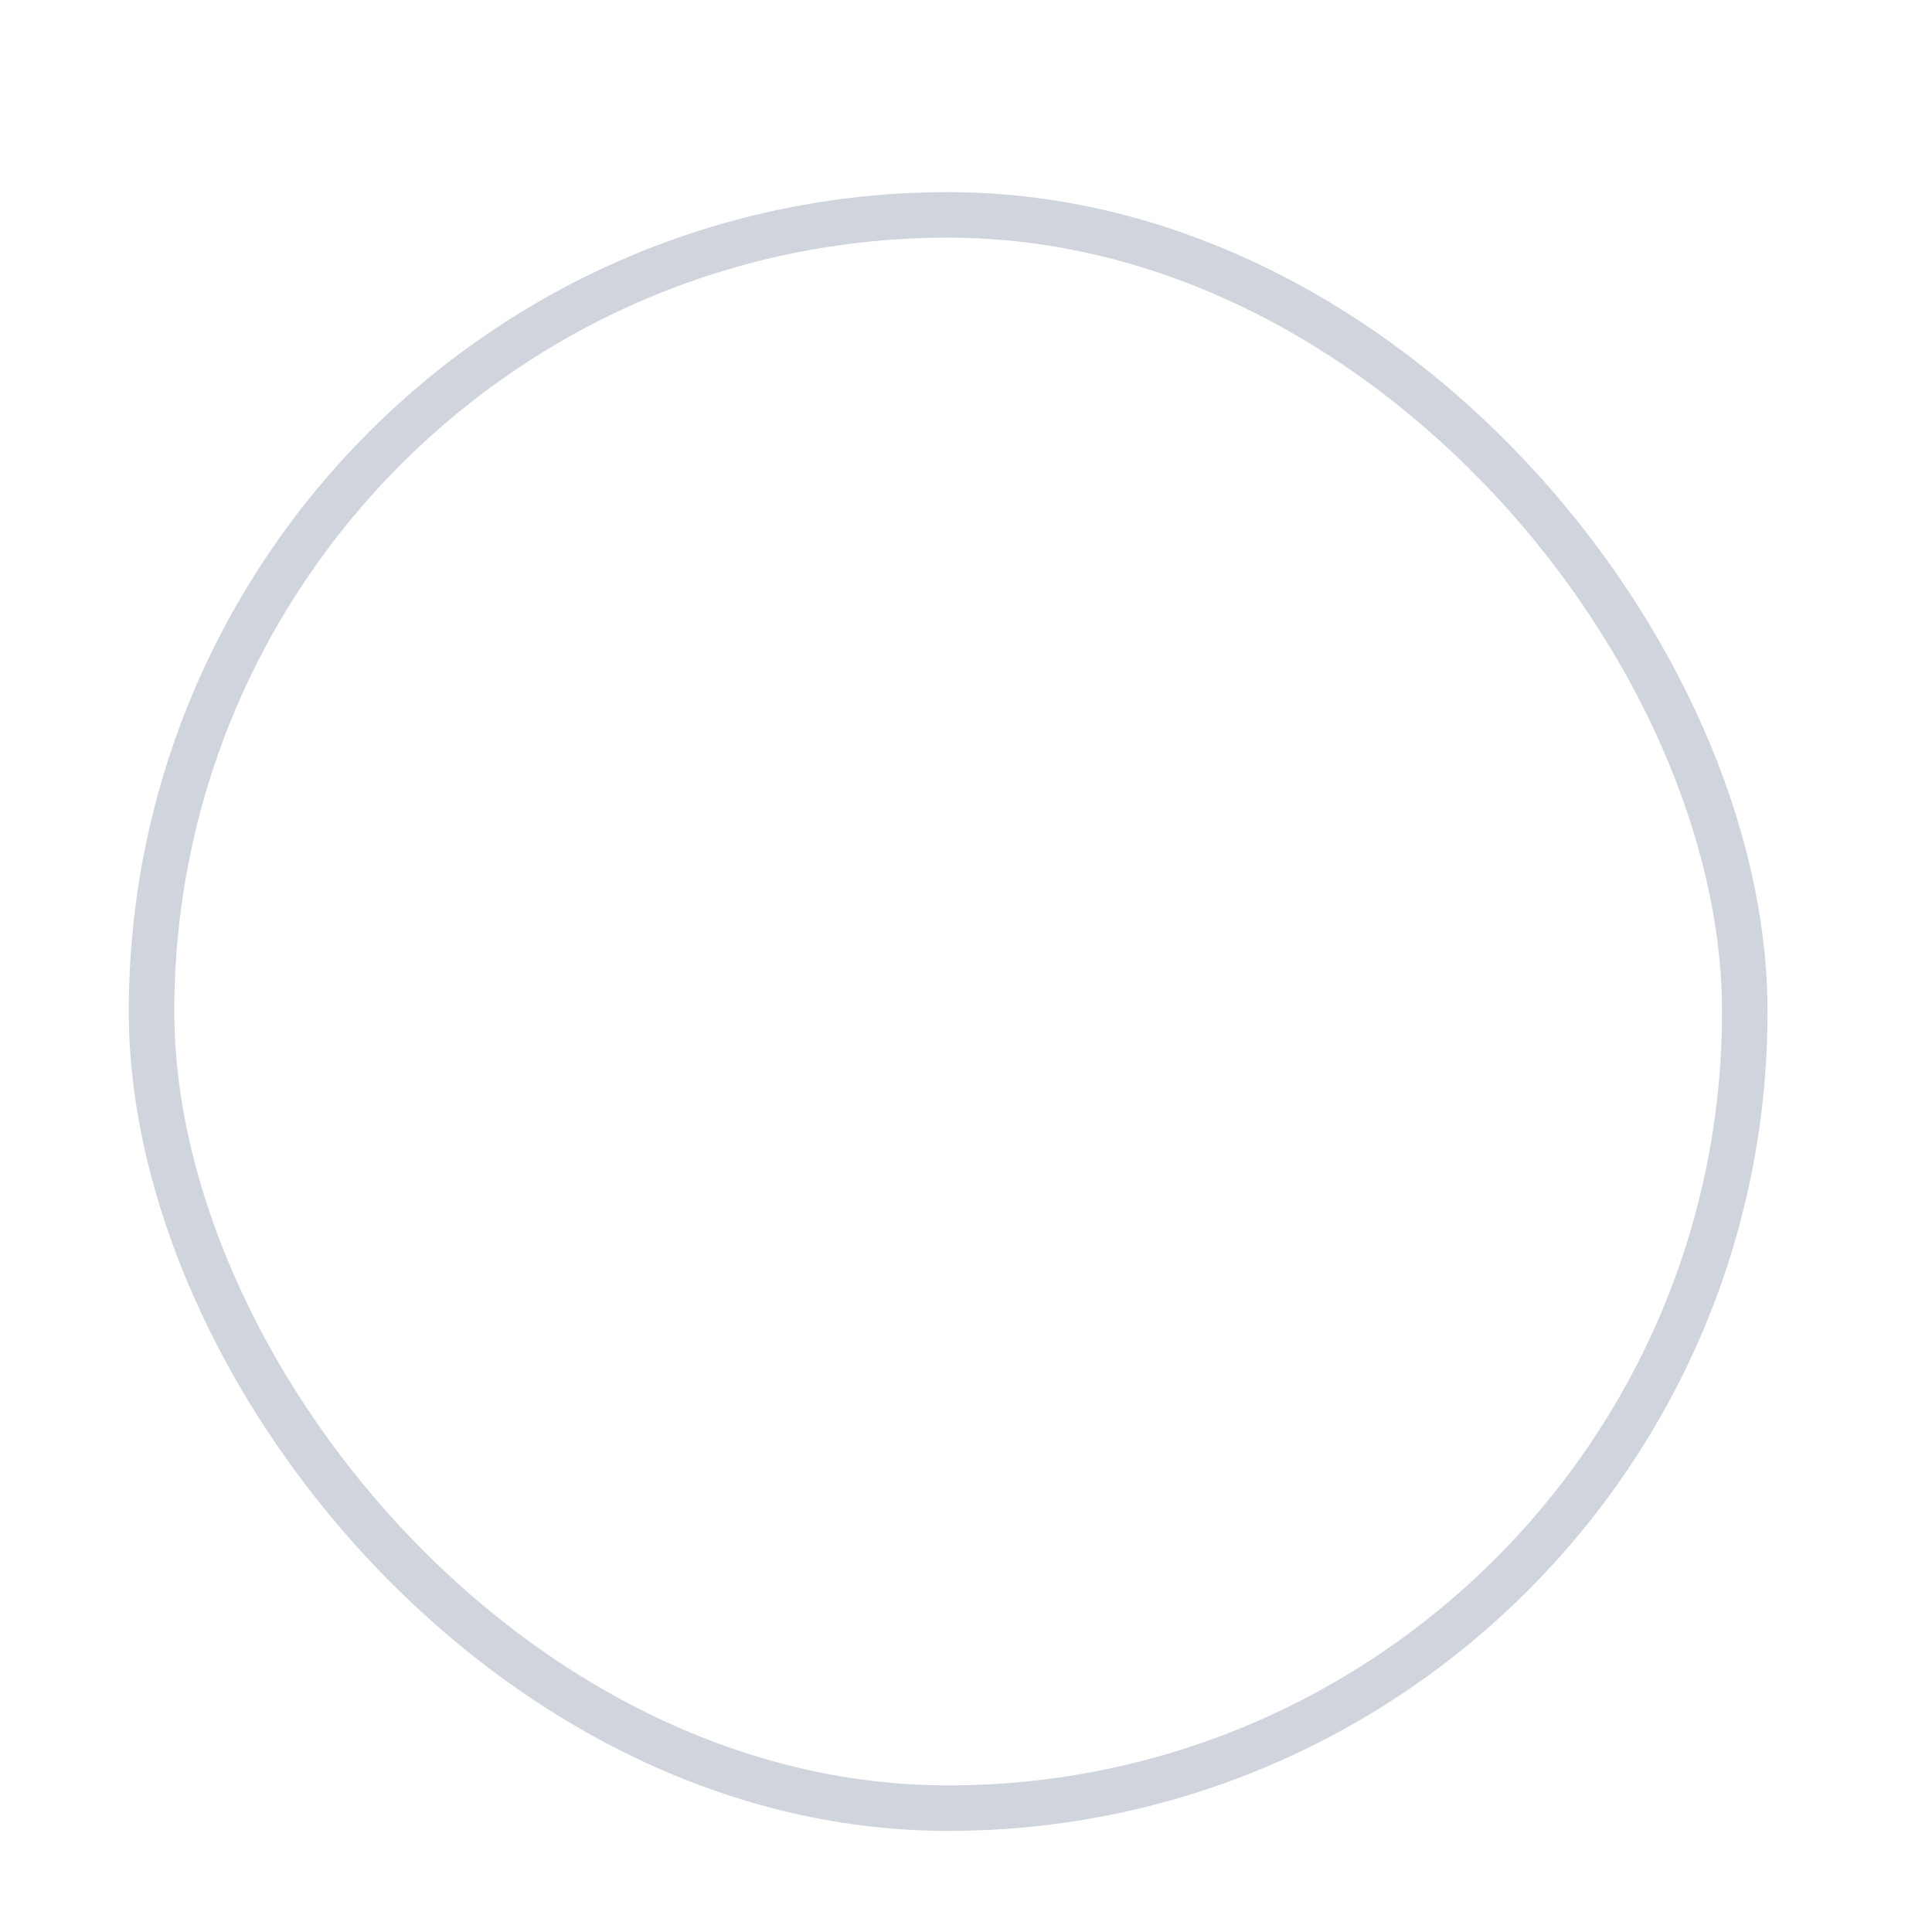 <svg width="30" height="30" viewBox="0 0 30 30" fill="none" xmlns="http://www.w3.org/2000/svg">
<g filter="url(#filter0_d_1477_28862)">
<g filter="url(#filter1_bd_1477_28862)">
<rect x="2" y="1.276" width="25.446" height="25.446" rx="12.723" fill="white" fill-opacity="0.2"/>
<rect x="2.353" y="1.63" width="24.74" height="24.74" rx="12.37" stroke="#D0D5DD" stroke-width="0.707"/>
<path d="M16.49 17.534L12.956 14L16.49 10.466" stroke="white" stroke-width="1.414" stroke-linecap="round" stroke-linejoin="round"/>
</g>
</g>
<defs>
<filter id="filter0_d_1477_28862" x="0" y="0.276" width="29.446" height="29.446" filterUnits="userSpaceOnUse" color-interpolation-filters="sRGB">
<feFlood flood-opacity="0" result="BackgroundImageFix"/>
<feColorMatrix in="SourceAlpha" type="matrix" values="0 0 0 0 0 0 0 0 0 0 0 0 0 0 0 0 0 0 127 0" result="hardAlpha"/>
<feOffset dy="1"/>
<feGaussianBlur stdDeviation="1"/>
<feColorMatrix type="matrix" values="0 0 0 0 0.063 0 0 0 0 0.094 0 0 0 0 0.157 0 0 0 0.06 0"/>
<feBlend mode="normal" in2="BackgroundImageFix" result="effect1_dropShadow_1477_28862"/>
<feBlend mode="normal" in="SourceGraphic" in2="effect1_dropShadow_1477_28862" result="shape"/>
</filter>
<filter id="filter1_bd_1477_28862" x="-14.964" y="-15.688" width="59.375" height="59.375" filterUnits="userSpaceOnUse" color-interpolation-filters="sRGB">
<feFlood flood-opacity="0" result="BackgroundImageFix"/>
<feGaussianBlur in="BackgroundImageFix" stdDeviation="8.482"/>
<feComposite in2="SourceAlpha" operator="in" result="effect1_backgroundBlur_1477_28862"/>
<feColorMatrix in="SourceAlpha" type="matrix" values="0 0 0 0 0 0 0 0 0 0 0 0 0 0 0 0 0 0 127 0" result="hardAlpha"/>
<feOffset dy="0.707"/>
<feGaussianBlur stdDeviation="0.707"/>
<feColorMatrix type="matrix" values="0 0 0 0 0.063 0 0 0 0 0.094 0 0 0 0 0.157 0 0 0 0.05 0"/>
<feBlend mode="normal" in2="effect1_backgroundBlur_1477_28862" result="effect2_dropShadow_1477_28862"/>
<feBlend mode="normal" in="SourceGraphic" in2="effect2_dropShadow_1477_28862" result="shape"/>
</filter>
</defs>
</svg>
